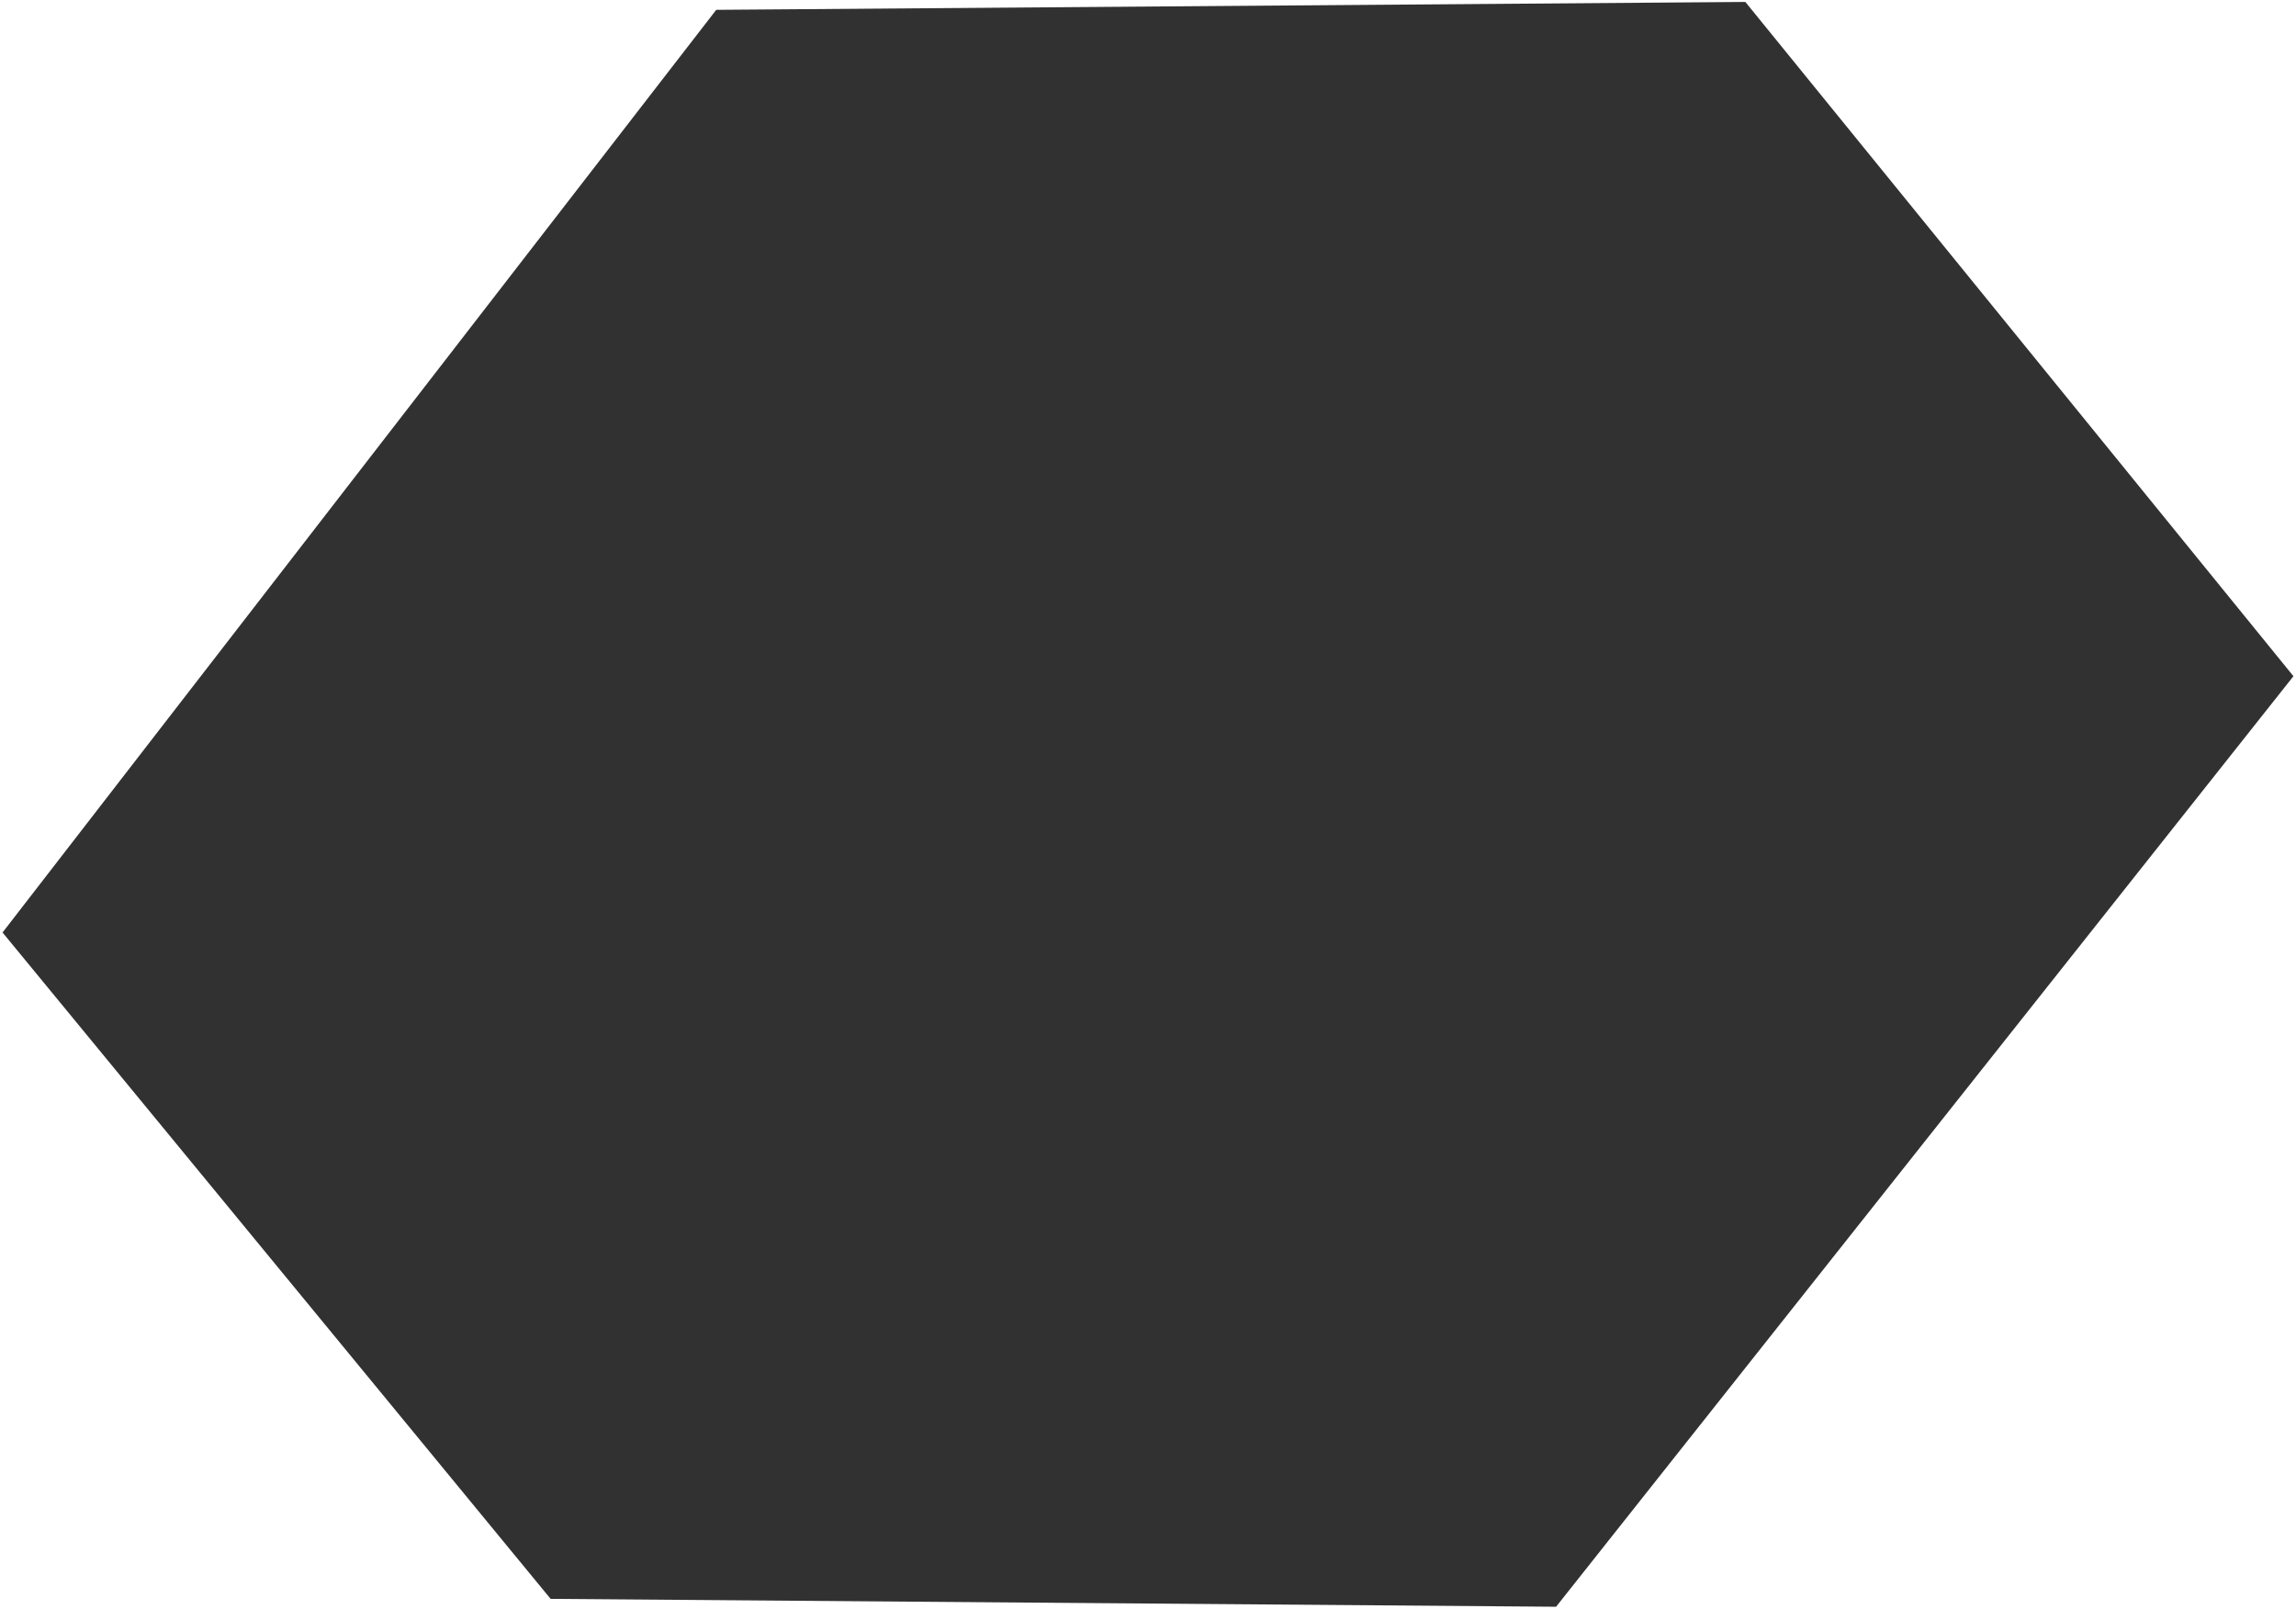 <svg xmlns:rdf="http://www.w3.org/1999/02/22-rdf-syntax-ns#" xmlns="http://www.w3.org/2000/svg" height="116.31mm" width="166mm" version="1.1" xmlns:cc="http://creativecommons.org/ns#" xmlns:xlink="http://www.w3.org/1999/xlink" viewBox="0 0 588.179 412.136" xmlns:dc="http://purl.org/dc/elements/1.1/">
    <g transform="translate(-56.433 -220)">
  <path d="m643.97 393.24-140.41-172.74-263.65 2.02-182.84 236.38 140.41 170.72 257.59 2.02z" fill-rule="evenodd" fill-opacity=".863" stroke="none" stroke-width="0" fill="#111"/>
 </g>
</svg>
